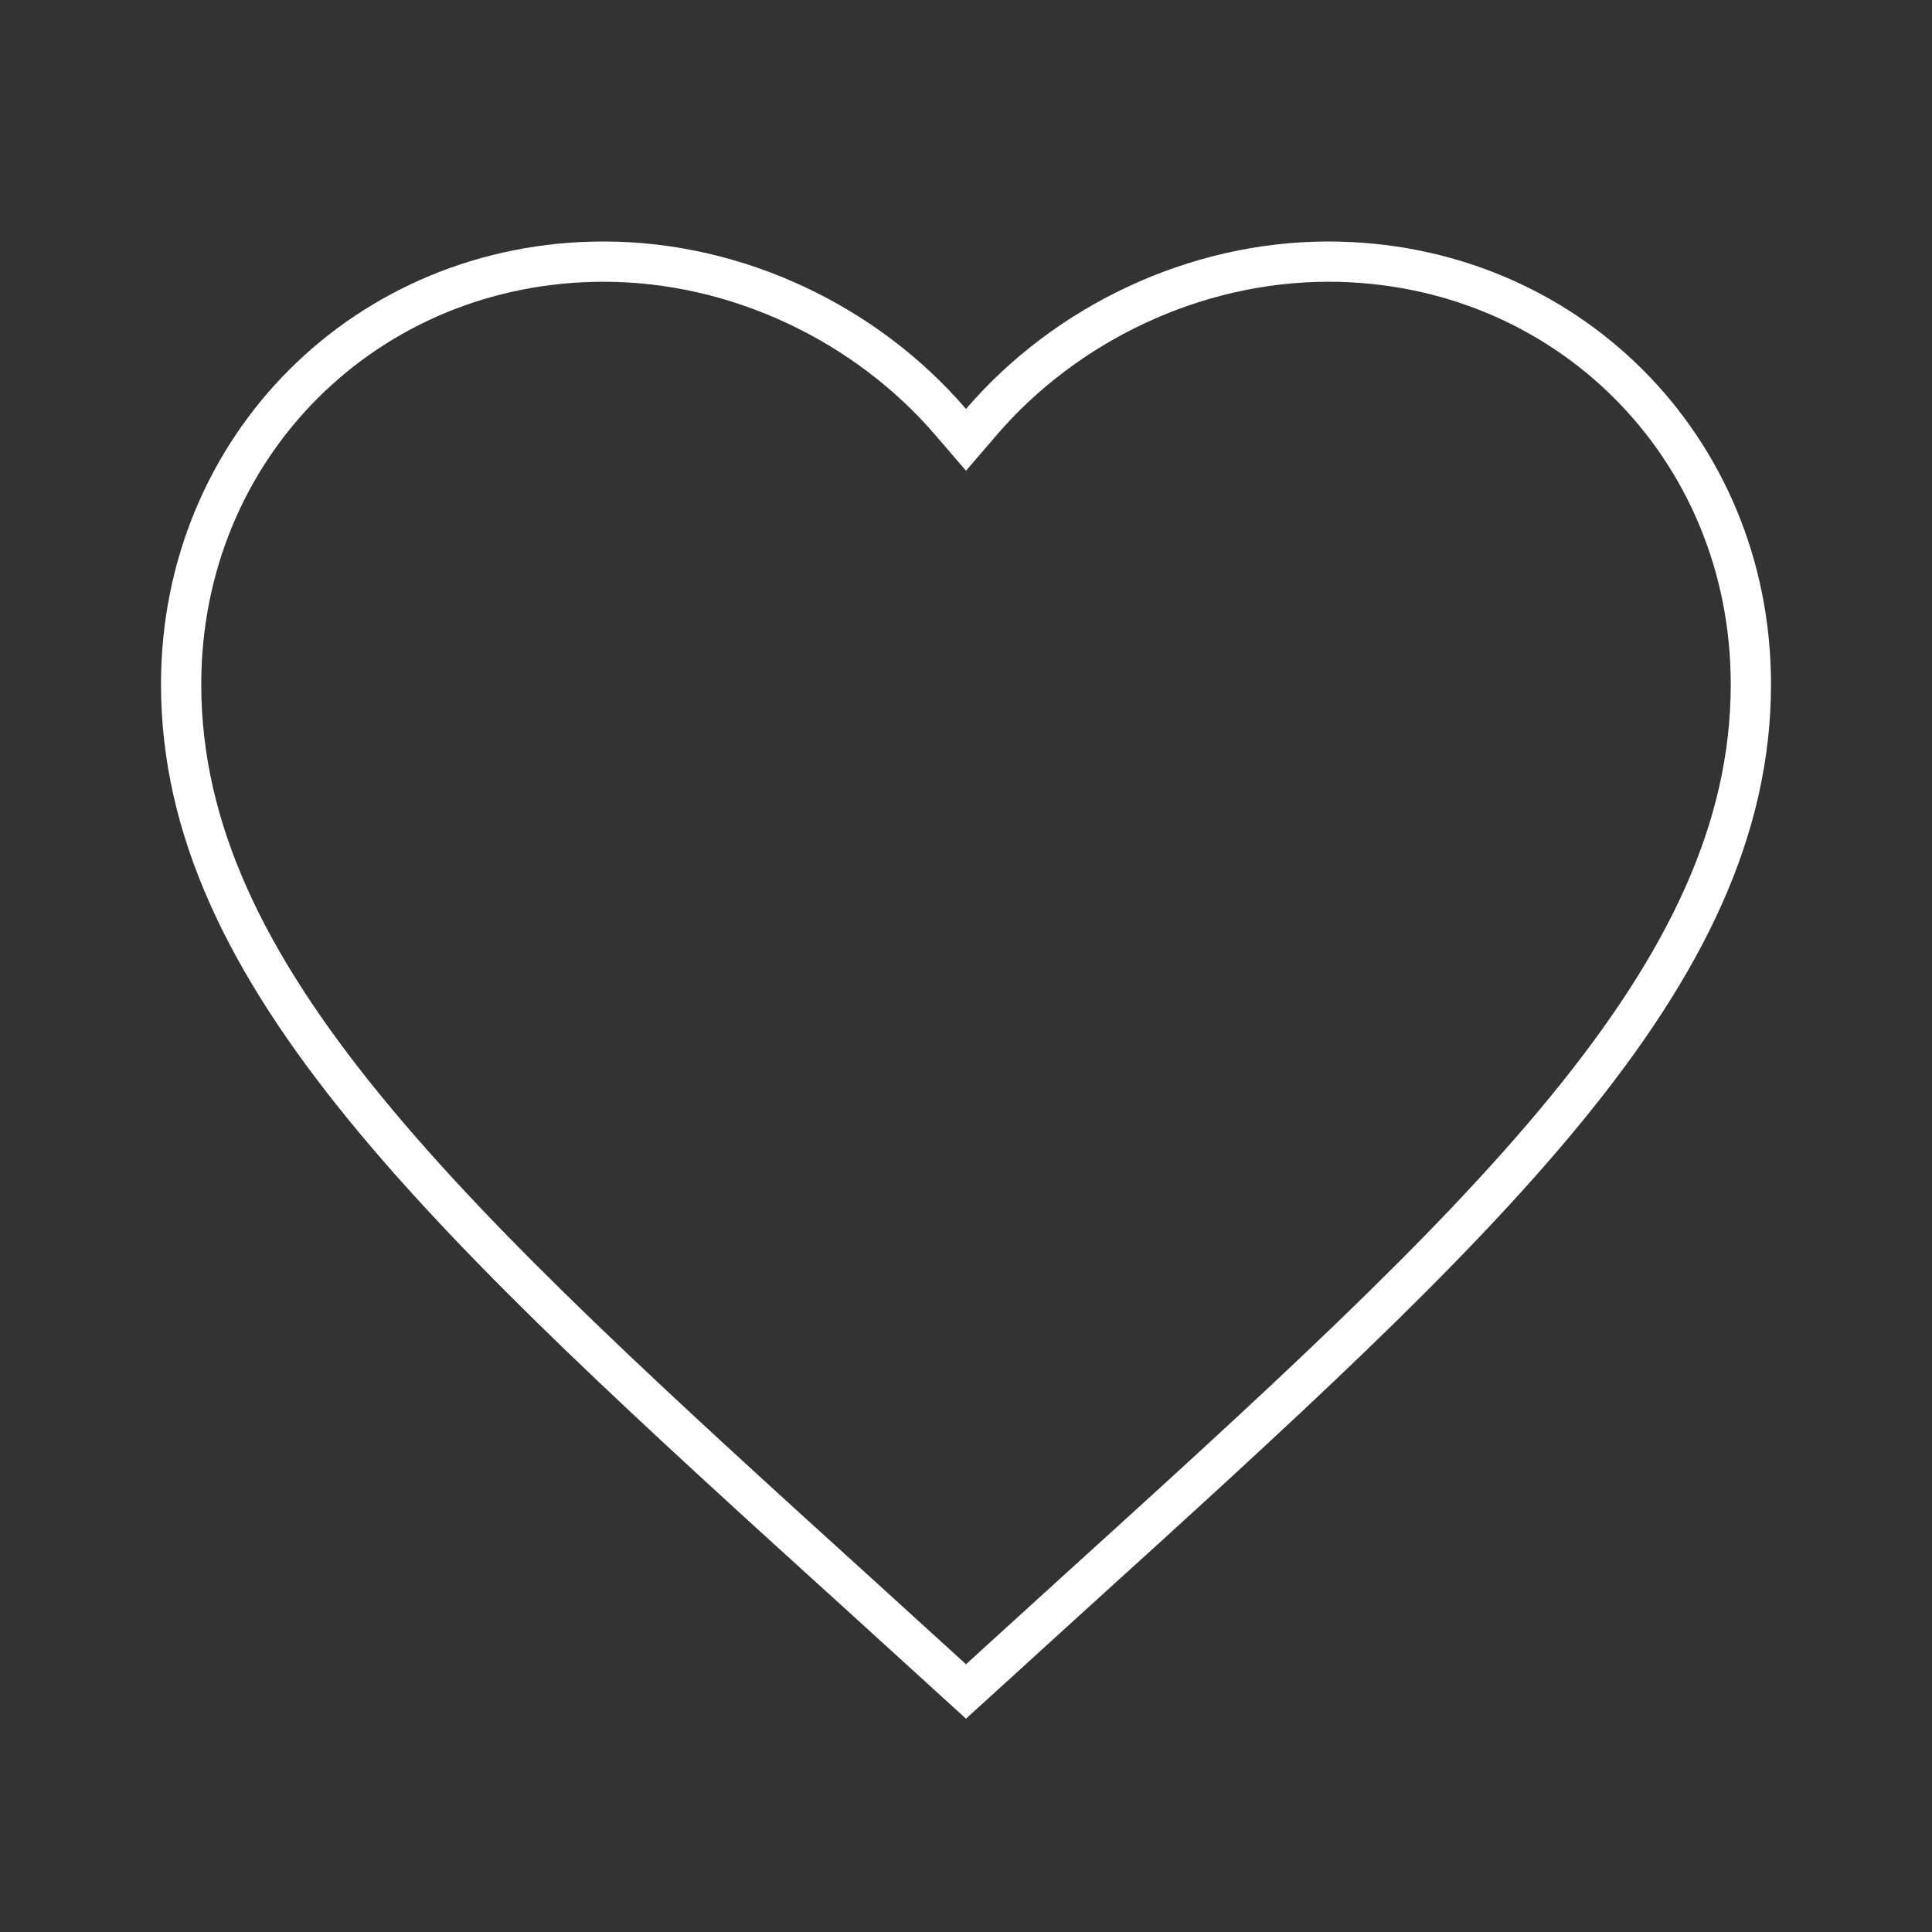 <svg width="24" height="24" viewBox="0 0 24 24" fill="none" xmlns="http://www.w3.org/2000/svg">
<rect x="0" y="0" width="24" height="24" fill="#333333" stroke="none"/>
<path d="M10.718 19.845L10.718 19.845C8.138 17.505 6.017 15.579 4.537 13.769C3.061 11.963 2.25 10.303 2.25 8.5C2.25 5.548 4.558 3.25 7.5 3.25C9.164 3.25 10.766 4.026 11.81 5.243L12 5.464L12.19 5.243C13.234 4.026 14.836 3.25 16.5 3.25C19.442 3.25 21.75 5.548 21.75 8.5C21.75 10.303 20.939 11.963 19.463 13.769C17.983 15.579 15.862 17.505 13.282 19.845L13.282 19.845L12 21.012L10.718 19.845Z" stroke="white" stroke-width="0.5"/>
</svg>
